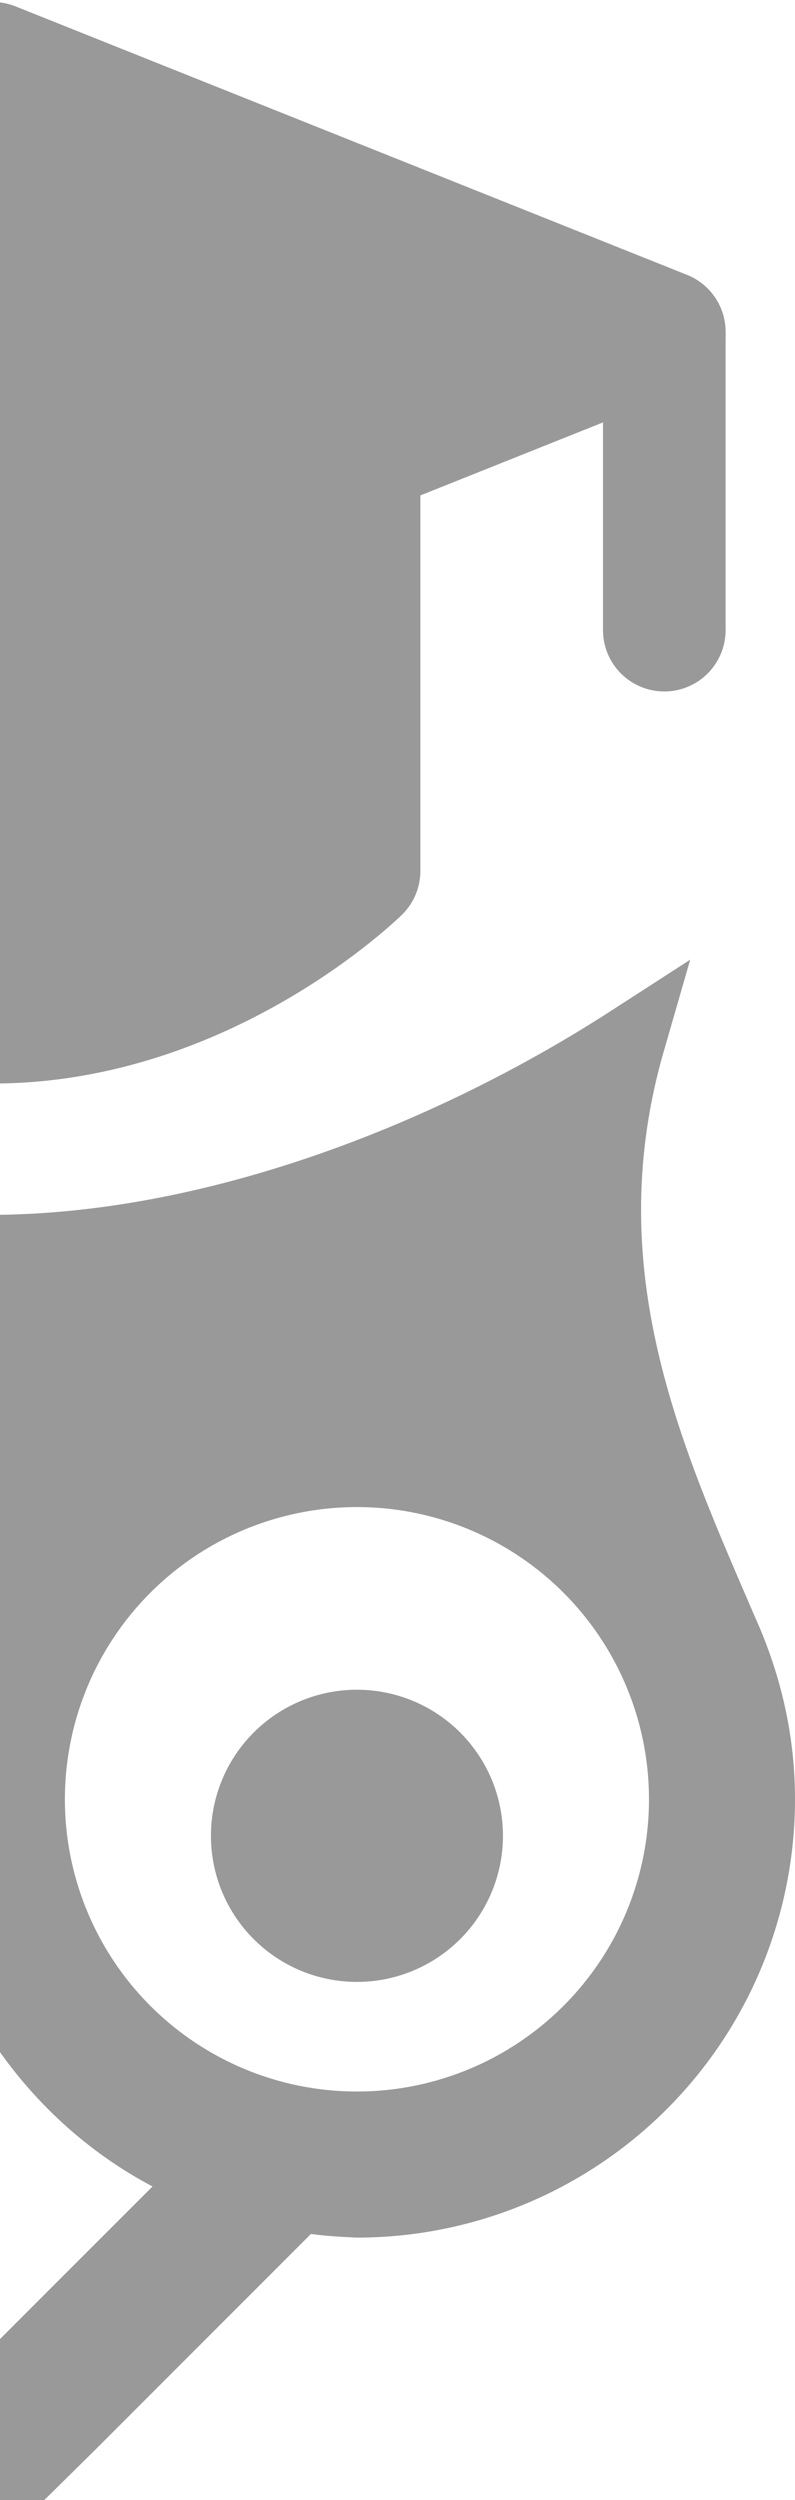 <svg width="49" height="154" viewBox="0 0 49 154" fill="none" xmlns="http://www.w3.org/2000/svg">
<g opacity="0.6">
<path d="M-41.83 20.441L-0.443 3.903L40.945 20.441L-0.443 36.978L-41.83 20.441Z" fill="#555555" stroke="#555555" stroke-width="7.557" stroke-linejoin="round"/>
<path d="M40.944 20.657L40.944 38.815L40.944 20.657Z" fill="#555555"/>
<path d="M40.944 20.657L40.944 38.815" stroke="#555555" stroke-width="7.557" stroke-linecap="round" stroke-linejoin="round"/>
<path d="M-23.018 29.153L-23.018 53.647C-23.018 53.647 -13.548 62.965 -0.443 62.965C12.662 62.965 22.132 53.647 22.132 53.647L22.132 29.153" fill="#555555"/>
<path d="M-23.018 29.153L-23.018 53.647C-23.018 53.647 -13.548 62.965 -0.443 62.965C12.662 62.965 22.132 53.647 22.132 53.647L22.132 29.153" stroke="#555555" stroke-width="7.557" stroke-linecap="round" stroke-linejoin="round"/>
<path d="M1.296 124.487L-0.516 121.768L-2.306 124.502C-4.58 127.974 -7.724 130.83 -11.408 132.775L-13.996 134.142L-11.927 136.211L-2.027 146.111L-0.5 147.638L1.027 146.111L10.927 136.211L12.996 134.142L10.408 132.775C6.734 130.835 3.625 127.98 1.296 124.487ZM-45.556 100.47L-45.549 100.455L-45.542 100.438C-45.402 100.114 -45.262 99.789 -45.121 99.463C-40.648 89.099 -35.839 77.957 -39.862 64.063C-28.35 71.499 -13.835 76.954 -0.506 76.994L-0.494 76.993C12.835 76.954 27.35 71.499 38.862 64.063C34.839 77.957 39.648 89.099 44.121 99.463C44.262 99.789 44.402 100.114 44.542 100.438L44.549 100.455L44.556 100.47C46.06 103.812 46.841 107.246 46.841 110.834C46.841 117.423 44.224 123.741 39.565 128.4C34.919 133.046 28.62 135.662 22.05 135.675C21.111 135.63 20.283 135.588 19.47 135.472L18.402 135.319L17.638 136.083L4.329 149.392L4.318 149.403L-0.5 154.153L-5.318 149.403L-5.329 149.392L-18.638 136.083L-19.402 135.319L-20.47 135.472C-21.283 135.588 -22.111 135.63 -23.05 135.675C-29.62 135.662 -35.919 133.046 -40.565 128.4C-45.224 123.741 -47.841 117.423 -47.841 110.834C-47.841 107.246 -47.06 103.812 -45.556 100.47ZM17.163 108.247C18.446 106.964 20.186 106.244 22 106.244C23.814 106.244 25.554 106.964 26.837 108.247C28.12 109.53 28.841 111.27 28.841 113.084C28.841 114.899 28.12 116.639 26.837 117.922C25.554 119.205 23.814 119.925 22 119.925C20.186 119.925 18.446 119.205 17.163 117.922C15.88 116.639 15.159 114.899 15.159 113.084C15.159 111.27 15.88 109.53 17.163 108.247ZM-27.837 108.247C-26.554 106.964 -24.814 106.244 -23 106.244C-21.186 106.244 -19.446 106.964 -18.163 108.247C-16.88 109.53 -16.159 111.27 -16.159 113.084C-16.159 114.899 -16.88 116.639 -18.163 117.922C-19.446 119.205 -21.186 119.925 -23 119.925C-24.814 119.925 -26.554 119.205 -27.837 117.922C-29.12 116.639 -29.841 114.899 -29.841 113.084C-29.841 111.27 -29.12 109.53 -27.837 108.247ZM36.255 96.58C32.474 92.799 27.346 90.675 22 90.675C16.654 90.675 11.526 92.799 7.745 96.58C3.965 100.36 1.841 105.488 1.841 110.834C1.841 116.181 3.965 121.309 7.745 125.089C11.526 128.87 16.654 130.994 22 130.994C27.346 130.994 32.474 128.87 36.255 125.089C40.035 121.309 42.159 116.181 42.159 110.834C42.159 105.488 40.035 100.36 36.255 96.58ZM-8.745 96.58C-12.526 92.799 -17.654 90.675 -23 90.675C-28.346 90.675 -33.474 92.799 -37.255 96.58C-41.035 100.36 -43.159 105.488 -43.159 110.834C-43.159 116.181 -41.035 121.309 -37.255 125.089C-33.474 128.87 -28.346 130.994 -23 130.994C-17.654 130.994 -12.526 128.87 -8.745 125.089C-4.965 121.309 -2.841 116.181 -2.841 110.834C-2.841 105.488 -4.965 100.36 -8.745 96.58Z" fill="#555555" stroke="#555555" stroke-width="4.318"/>
</g>
</svg>
